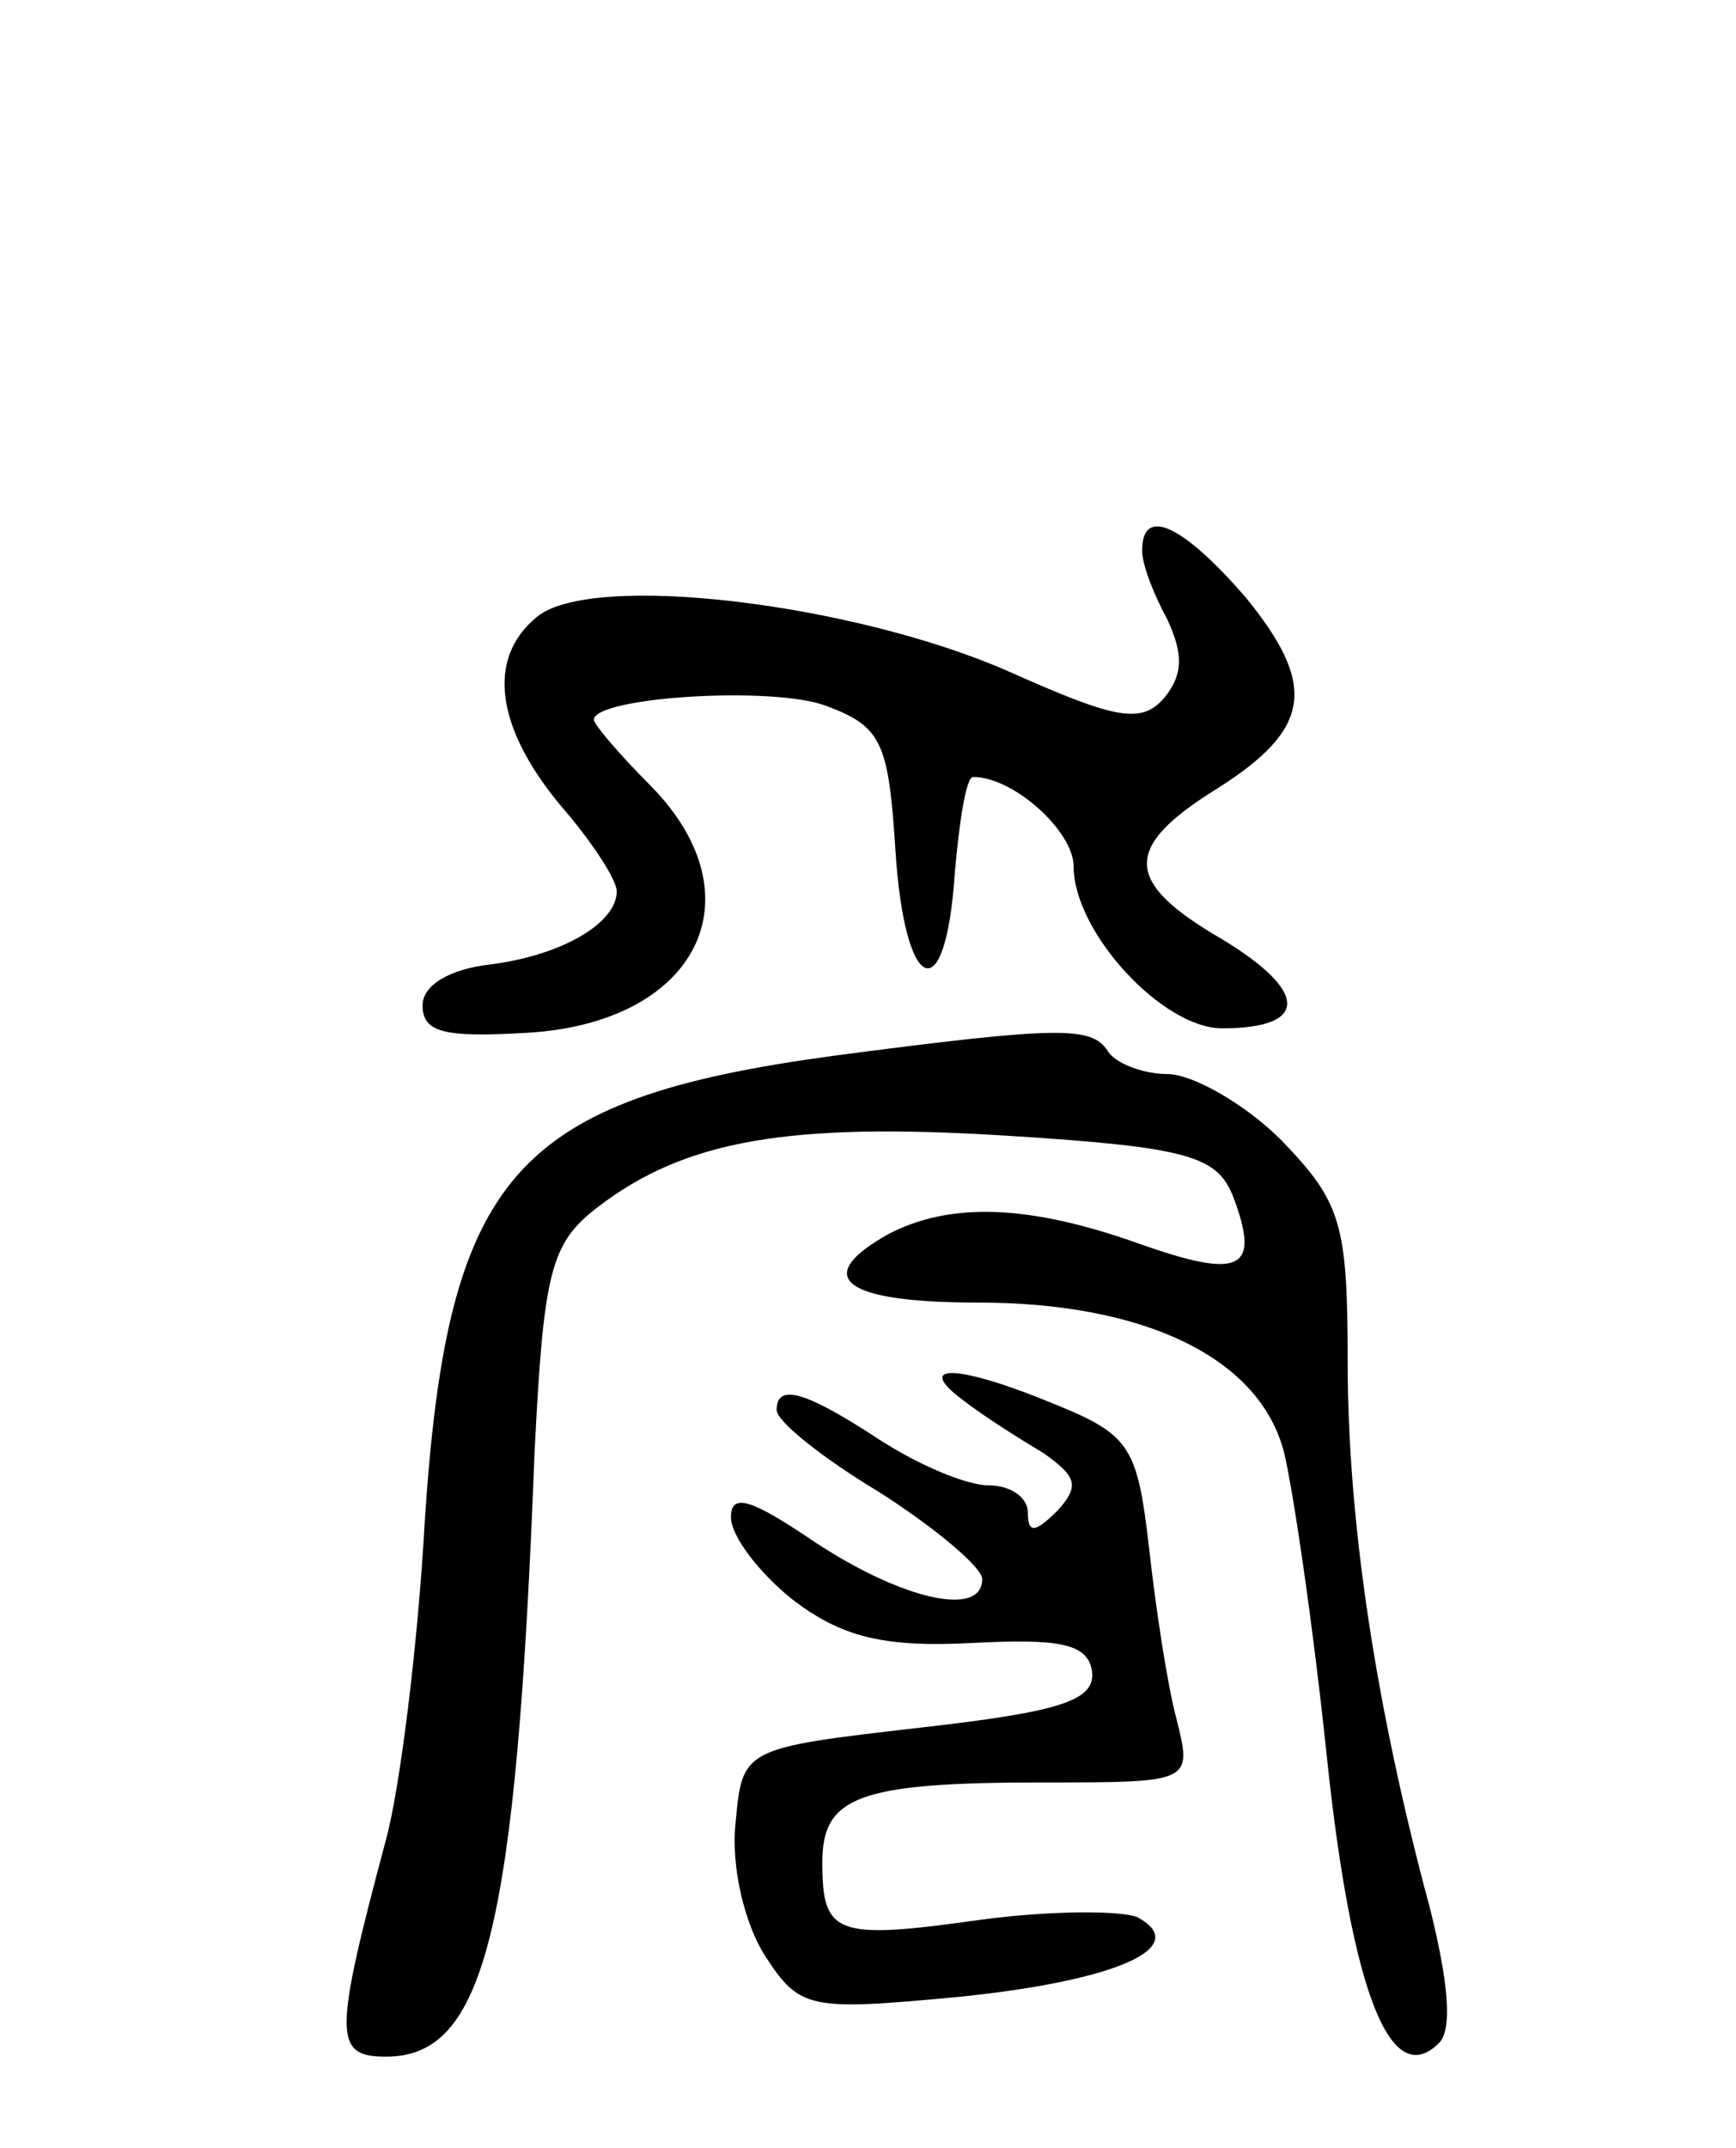 <svg version="1.0" xmlns="http://www.w3.org/2000/svg"
 width="76pt" height="94pt" viewBox="0 0 76 94"
 preserveAspectRatio="xMidYMid meet">
<g transform="translate(0,94) scale(0.1,-0.1)"
fill="#000000" stroke="none">
<path d="M500 699 c0 -6 5 -19 11 -30 7 -15 7 -24 -1 -34 -10 -12 -21 -10 -68
11 -68 30 -183 44 -207 24 -22 -18 -18 -48 10 -82 14 -16 25 -33 25 -38 0 -14
-24 -28 -55 -32 -18 -2 -30 -9 -30 -18 0 -12 10 -14 45 -12 75 4 103 59 55
108 -14 14 -25 27 -25 29 0 10 79 15 102 6 24 -9 27 -16 30 -63 4 -63 22 -71
26 -10 2 23 5 42 8 42 18 0 44 -24 44 -39 0 -29 39 -71 65 -71 38 0 38 16 0
39 -43 25 -44 40 -2 66 41 26 44 45 12 84 -27 31 -45 40 -45 20z"/>
<path d="M365 478 c-140 -19 -169 -52 -179 -203 -3 -55 -11 -118 -17 -140 -23
-86 -23 -95 0 -95 43 0 57 54 65 264 4 80 7 92 28 108 38 29 83 37 179 31 80
-5 92 -9 99 -27 12 -32 3 -36 -42 -20 -48 17 -82 18 -109 4 -34 -19 -20 -30
39 -30 73 0 123 -24 134 -65 4 -16 13 -77 19 -135 11 -103 28 -145 49 -124 6
6 4 27 -4 59 -24 89 -36 170 -36 239 0 61 -3 70 -29 97 -16 16 -39 29 -50 29
-11 0 -23 5 -26 10 -7 11 -21 11 -120 -2z"/>
<path d="M422 327 c9 -7 25 -17 35 -23 14 -10 16 -14 6 -25 -10 -10 -13 -10
-13 -1 0 7 -8 12 -17 12 -10 0 -31 9 -48 20 -32 21 -45 25 -45 13 0 -5 20 -21
45 -36 25 -16 45 -33 45 -38 0 -17 -35 -9 -73 16 -28 19 -37 22 -37 11 0 -8
12 -24 27 -36 21 -16 39 -21 78 -19 38 2 51 0 53 -12 2 -13 -13 -18 -75 -25
-78 -9 -78 -9 -81 -42 -2 -19 4 -44 13 -58 15 -23 19 -24 83 -18 71 7 104 22
80 35 -7 3 -38 3 -68 -1 -64 -9 -70 -7 -70 25 0 29 16 35 97 35 65 0 65 0 58
28 -4 15 -9 48 -12 75 -5 43 -8 49 -40 62 -43 18 -64 19 -41 2z"/>
</g>
</svg>
